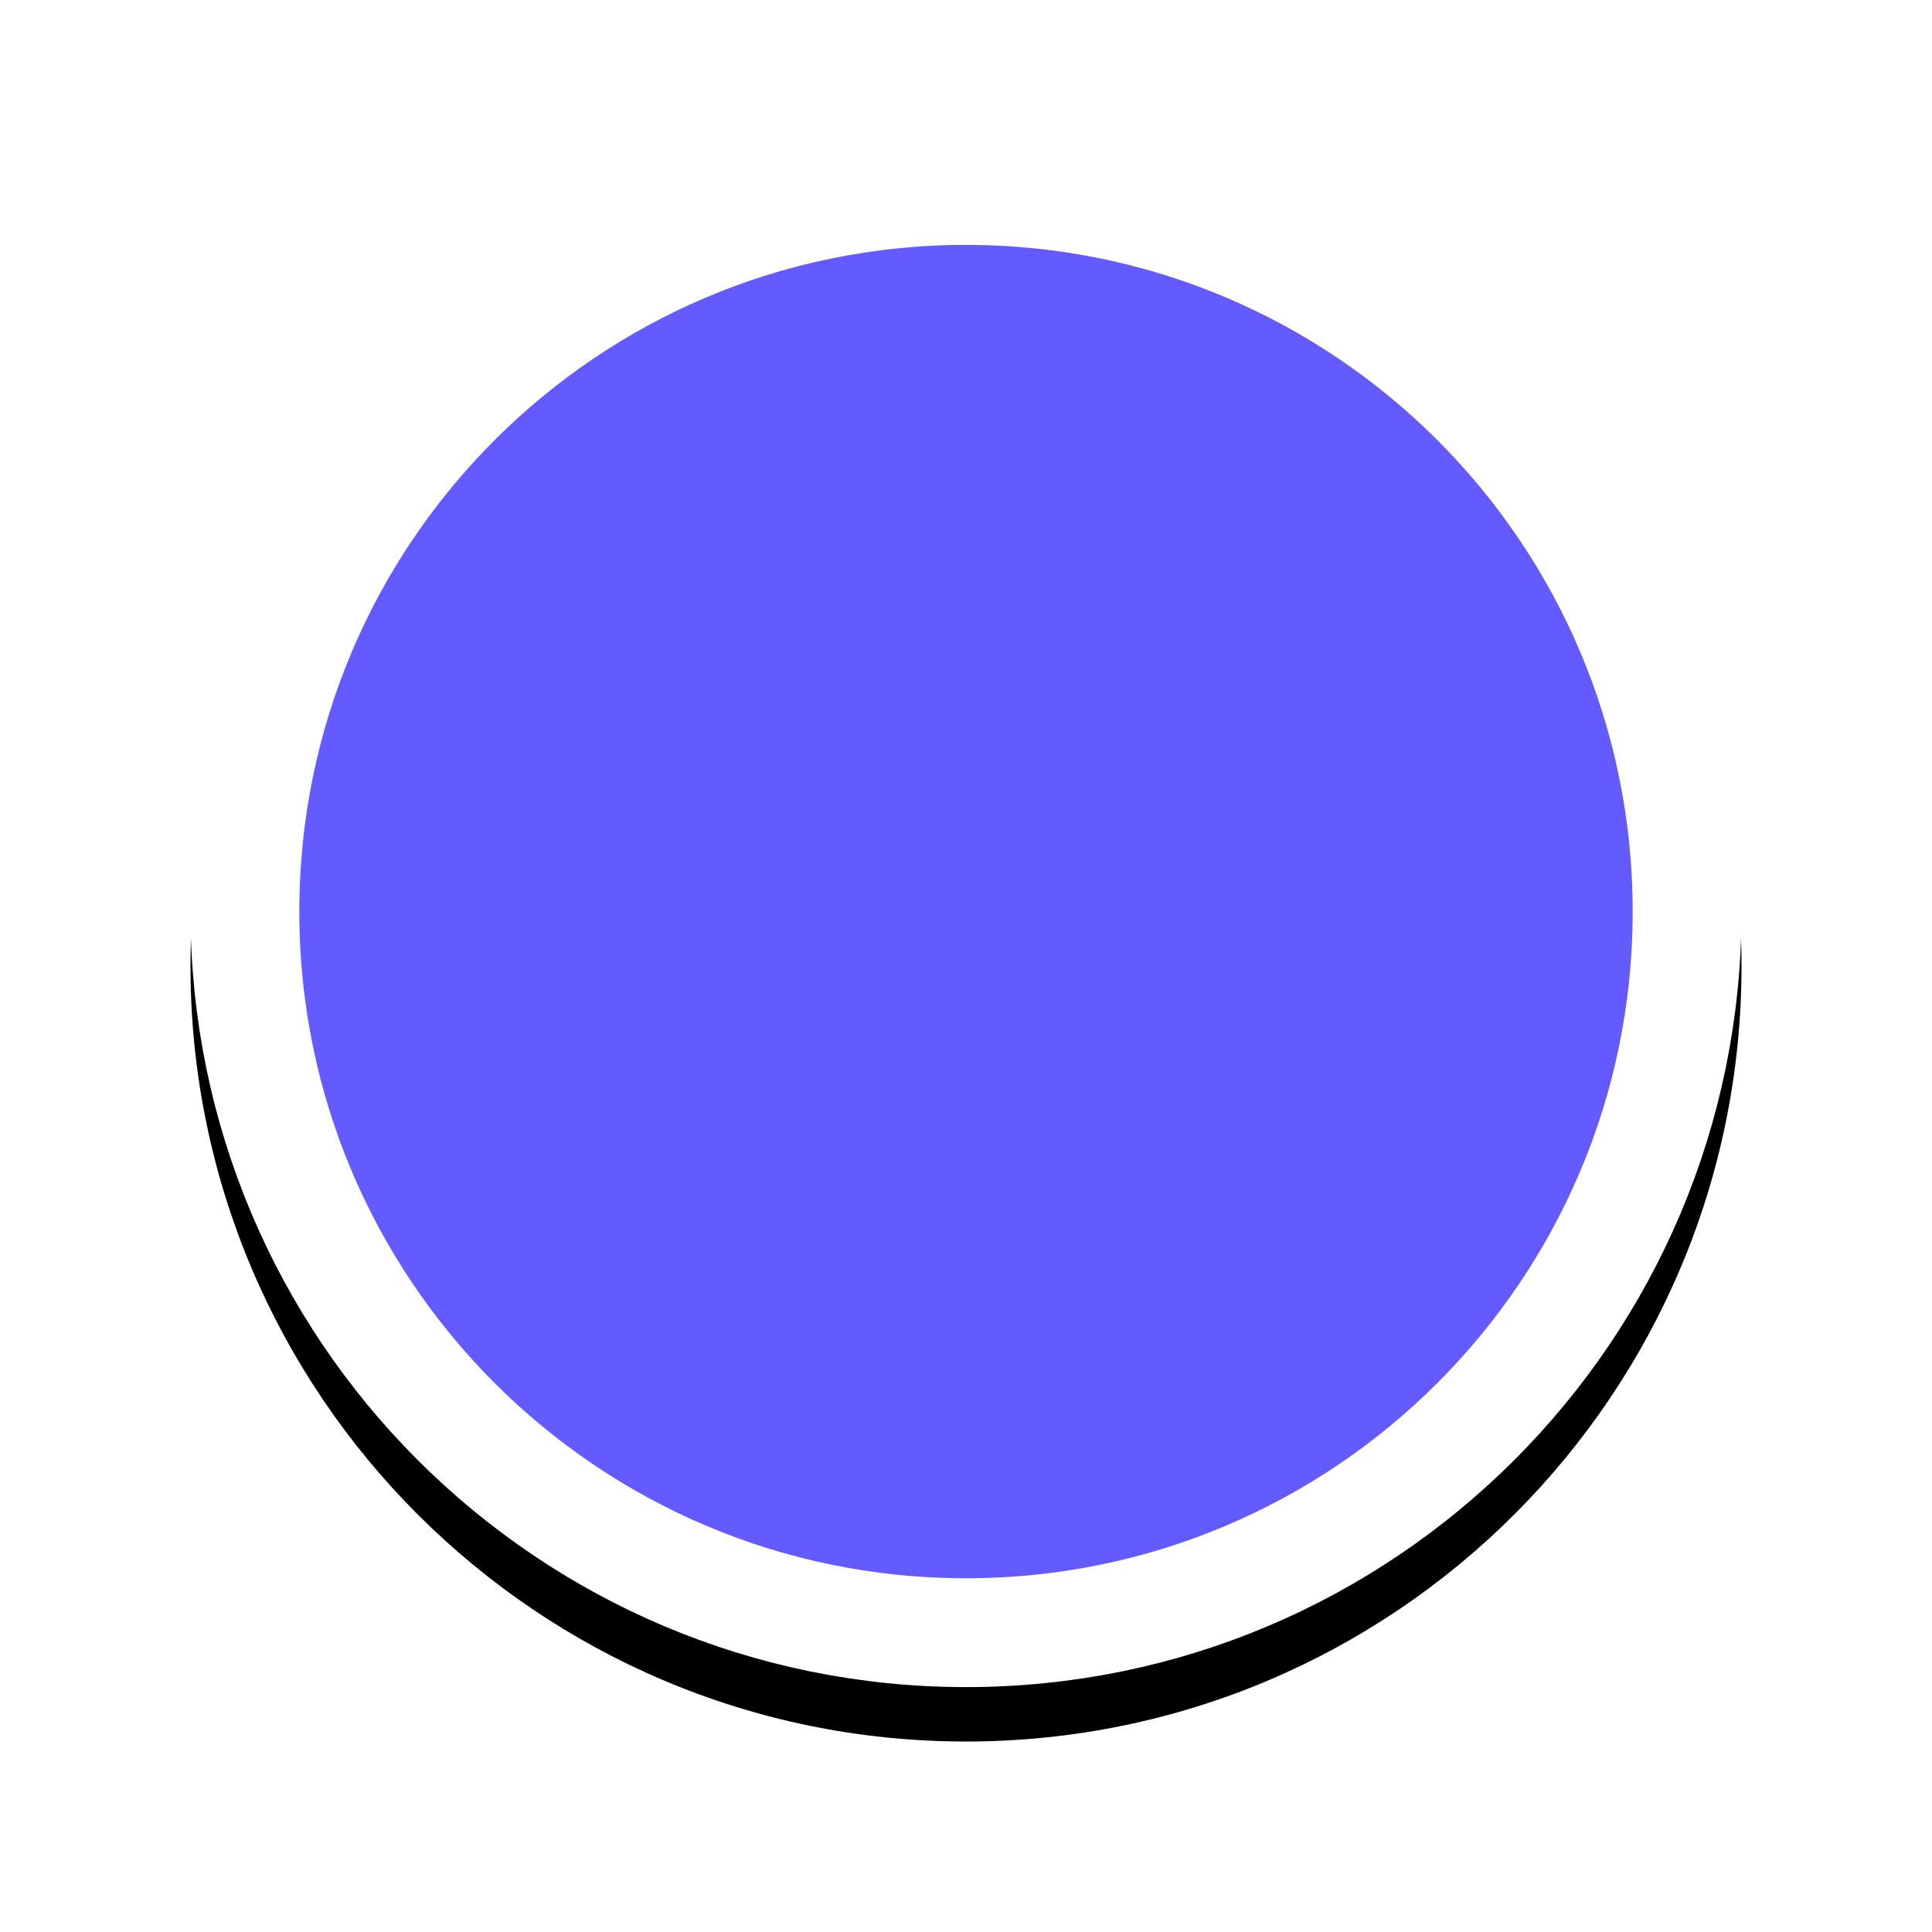 <svg width="71" height="71" viewBox="0 0 71 71" fill="none" xmlns="http://www.w3.org/2000/svg">
<g filter="url(#filter0_d)">
<path d="M35.5 62C51.24 62 64 49.24 64 33.5C64 17.76 51.24 5 35.5 5C19.76 5 7 17.76 7 33.5C7 49.24 19.76 62 35.5 62Z" fill="black"/>
</g>
<path d="M35.5 60C50.136 60 62 48.136 62 33.5C62 18.864 50.136 7 35.5 7C20.864 7 9 18.864 9 33.5C9 48.136 20.864 60 35.5 60Z" fill="#635BFF" stroke="white" stroke-width="4"/>
<defs>
<filter id="filter0_d" x="0" y="0" width="71" height="71" filterUnits="userSpaceOnUse" color-interpolation-filters="sRGB">
<feFlood flood-opacity="0" result="BackgroundImageFix"/>
<feColorMatrix in="SourceAlpha" type="matrix" values="0 0 0 0 0 0 0 0 0 0 0 0 0 0 0 0 0 0 127 0"/>
<feOffset dy="2"/>
<feGaussianBlur stdDeviation="3.5"/>
<feColorMatrix type="matrix" values="0 0 0 0 0.388 0 0 0 0 0.357 0 0 0 0 1 0 0 0 1 0"/>
<feBlend mode="normal" in2="BackgroundImageFix" result="effect1_dropShadow"/>
<feBlend mode="normal" in="SourceGraphic" in2="effect1_dropShadow" result="shape"/>
</filter>
</defs>
</svg>

